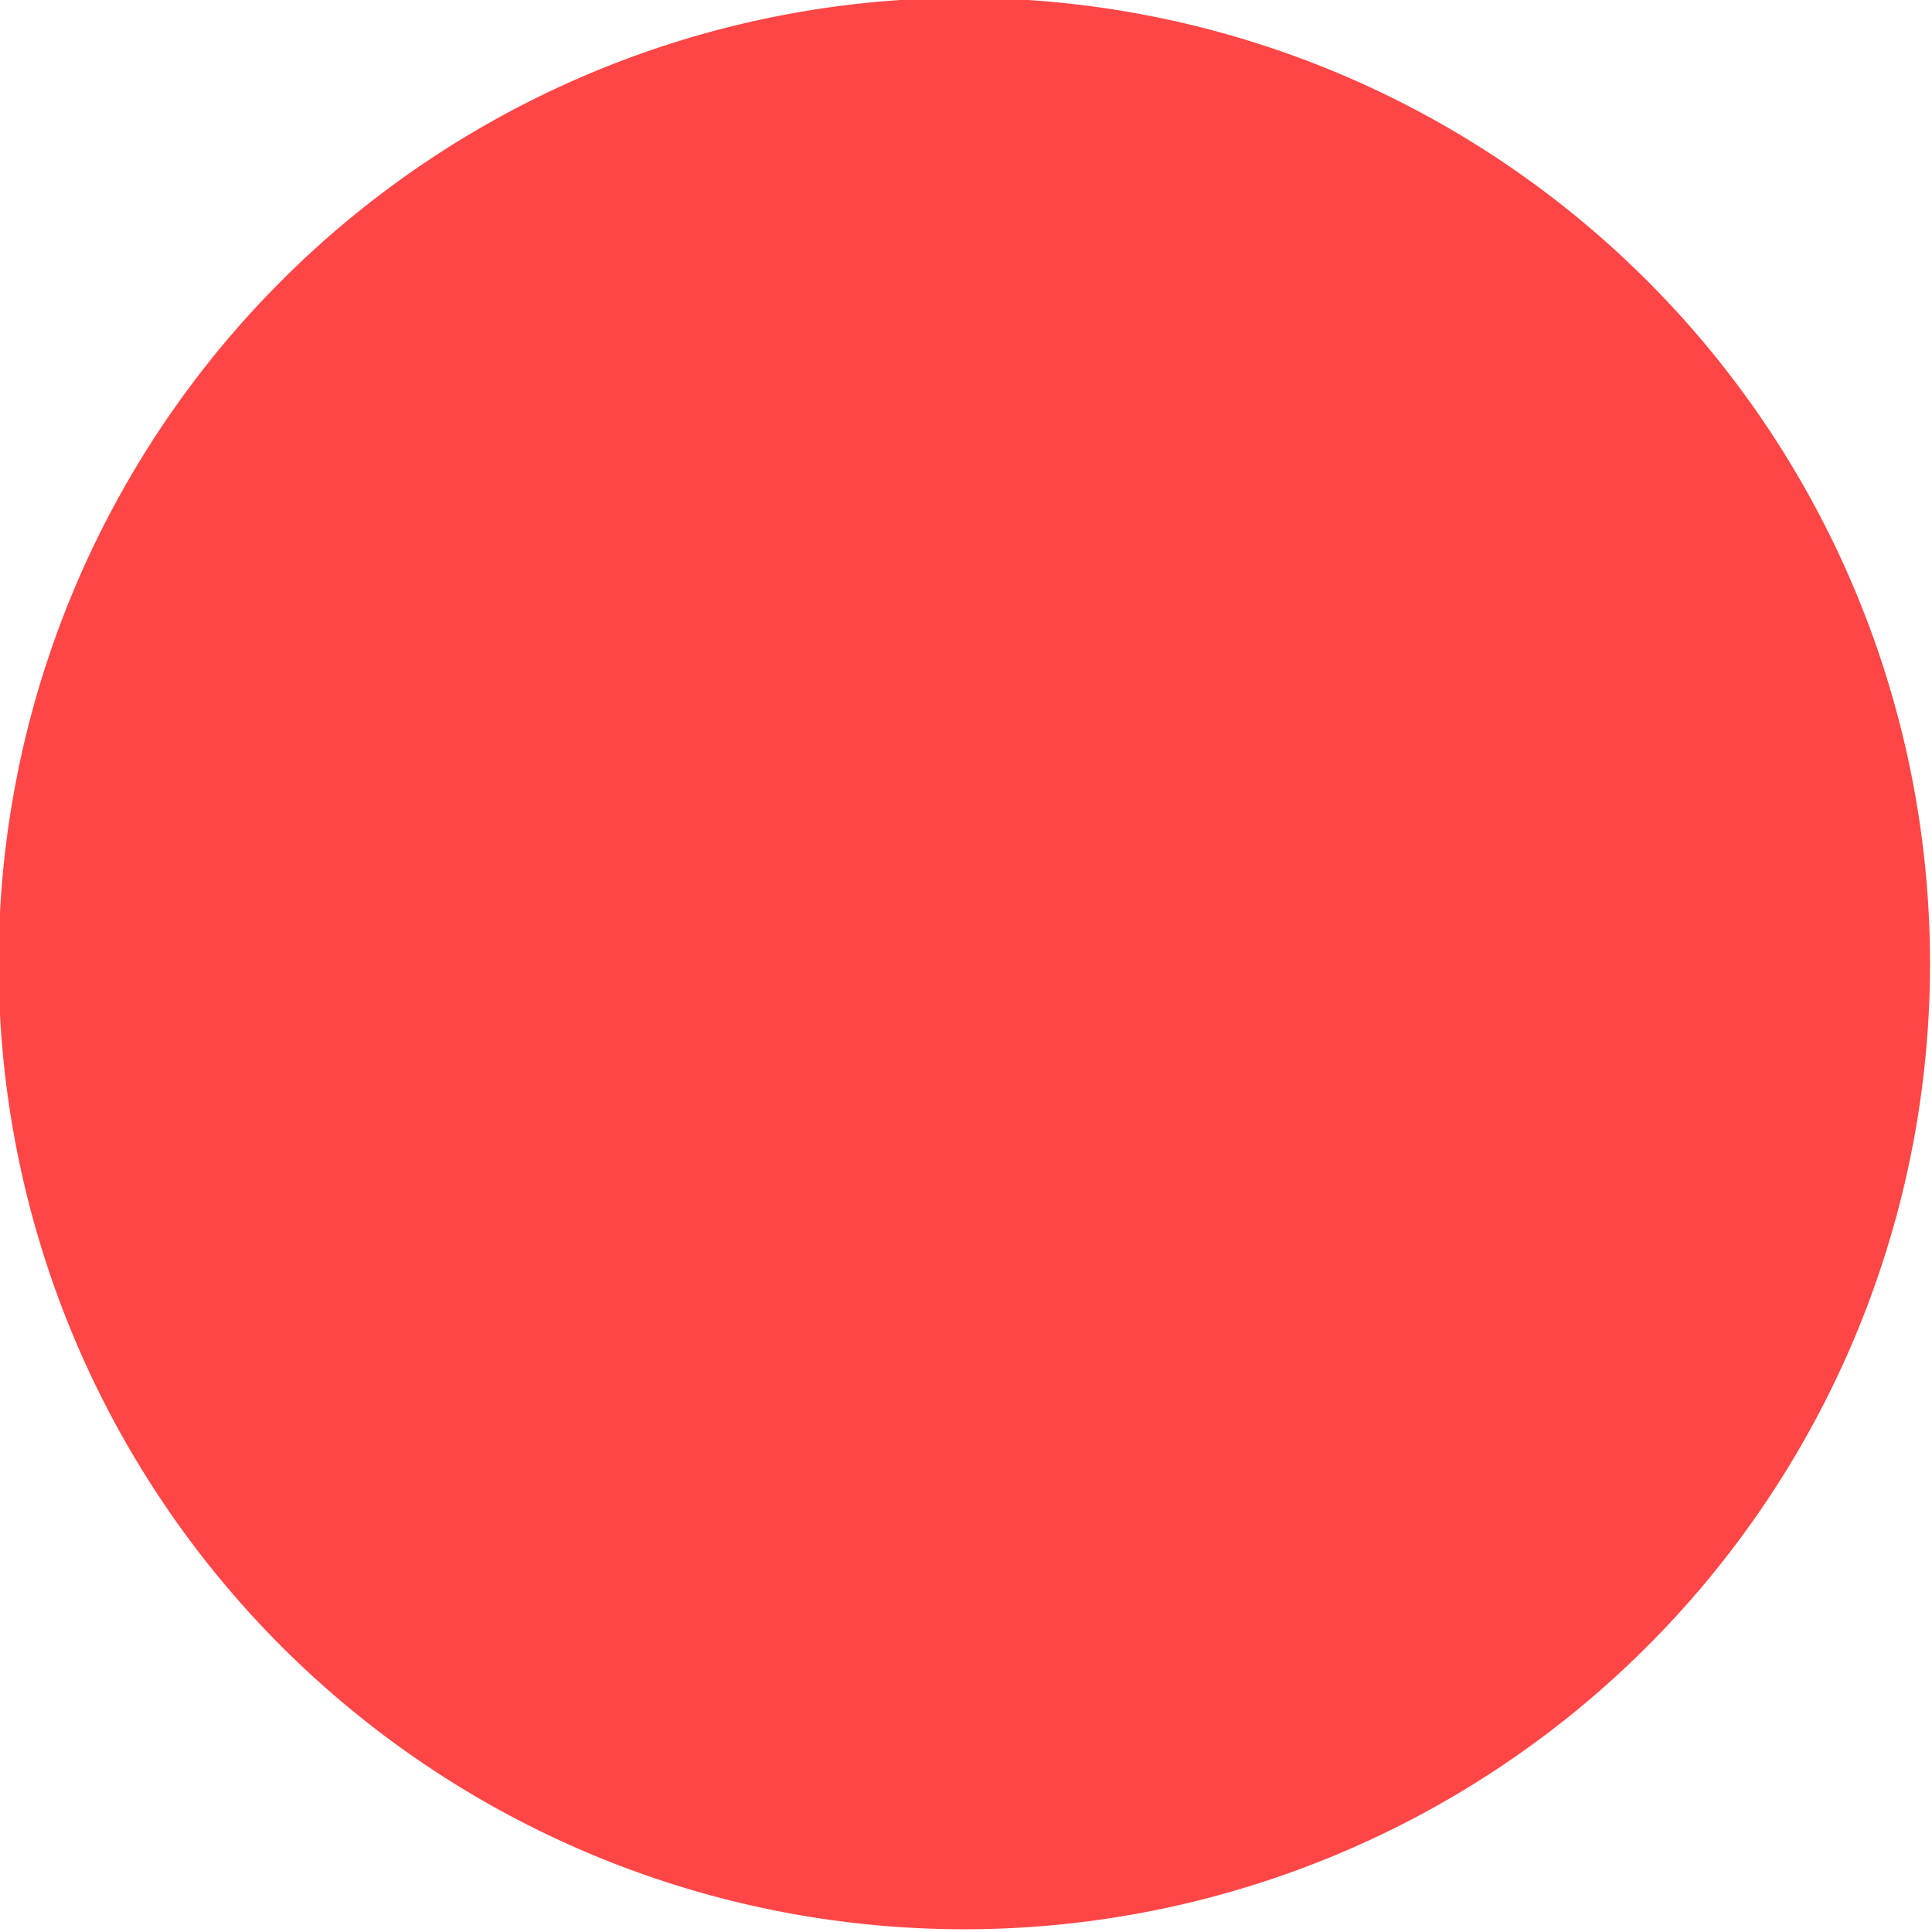 <?xml version="1.0" encoding="UTF-8" standalone="no"?>
<!-- Created with Inkscape (http://www.inkscape.org/) -->
<svg
   xmlns:dc="http://purl.org/dc/elements/1.1/"
   xmlns:cc="http://web.resource.org/cc/"
   xmlns:rdf="http://www.w3.org/1999/02/22-rdf-syntax-ns#"
   xmlns:svg="http://www.w3.org/2000/svg"
   xmlns="http://www.w3.org/2000/svg"
   xmlns:sodipodi="http://inkscape.sourceforge.net/DTD/sodipodi-0.dtd"
   xmlns:inkscape="http://www.inkscape.org/namespaces/inkscape"
   width="125"
   height="125"
   id="svg2"
   inkscape:label="Pozadí"
   sodipodi:version="0.32"
   inkscape:version="0.43"
   sodipodi:docbase="/home/hofmanj/tmp"
   sodipodi:docname="redpoint.svg"
   version="1.0">
  <defs
     id="defs3" />
  <sodipodi:namedview
     id="base"
     pagecolor="#ffffff"
     bordercolor="#666666"
     borderopacity="1.0"
     inkscape:pageopacity="0.0"
     inkscape:pageshadow="2"
     inkscape:zoom="2.8"
     inkscape:cx="65.706091"
     inkscape:cy="57.442036"
     inkscape:document-units="px"
     inkscape:current-layer="layer1"
     inkscape:window-width="819"
     inkscape:window-height="544"
     inkscape:window-x="179"
     inkscape:window-y="0"
     showguides="true"
     inkscape:guide-bbox="true" />
  <g
     inkscape:label="Vrstva 1"
     inkscape:groupmode="layer"
     id="layer1">
    <path
       sodipodi:type="arc"
       style="fill:#ff1414;fill-opacity:0.784;stroke-width:10.194;stroke-miterlimit:4;stroke-dasharray:none"
       id="path1306"
       sodipodi:cx="340"
       sodipodi:cy="492.36218"
       sodipodi:rx="62.857143"
       sodipodi:ry="62.857143"
       d="M 402.857 492.362 A 62.857 62.857 0 1 1  277.143,492.362 A 62.857 62.857 0 1 1  402.857 492.362 z"
       transform="matrix(0.994,0,0,0.994,-275.568,-427.065)" />
  </g>
</svg>
